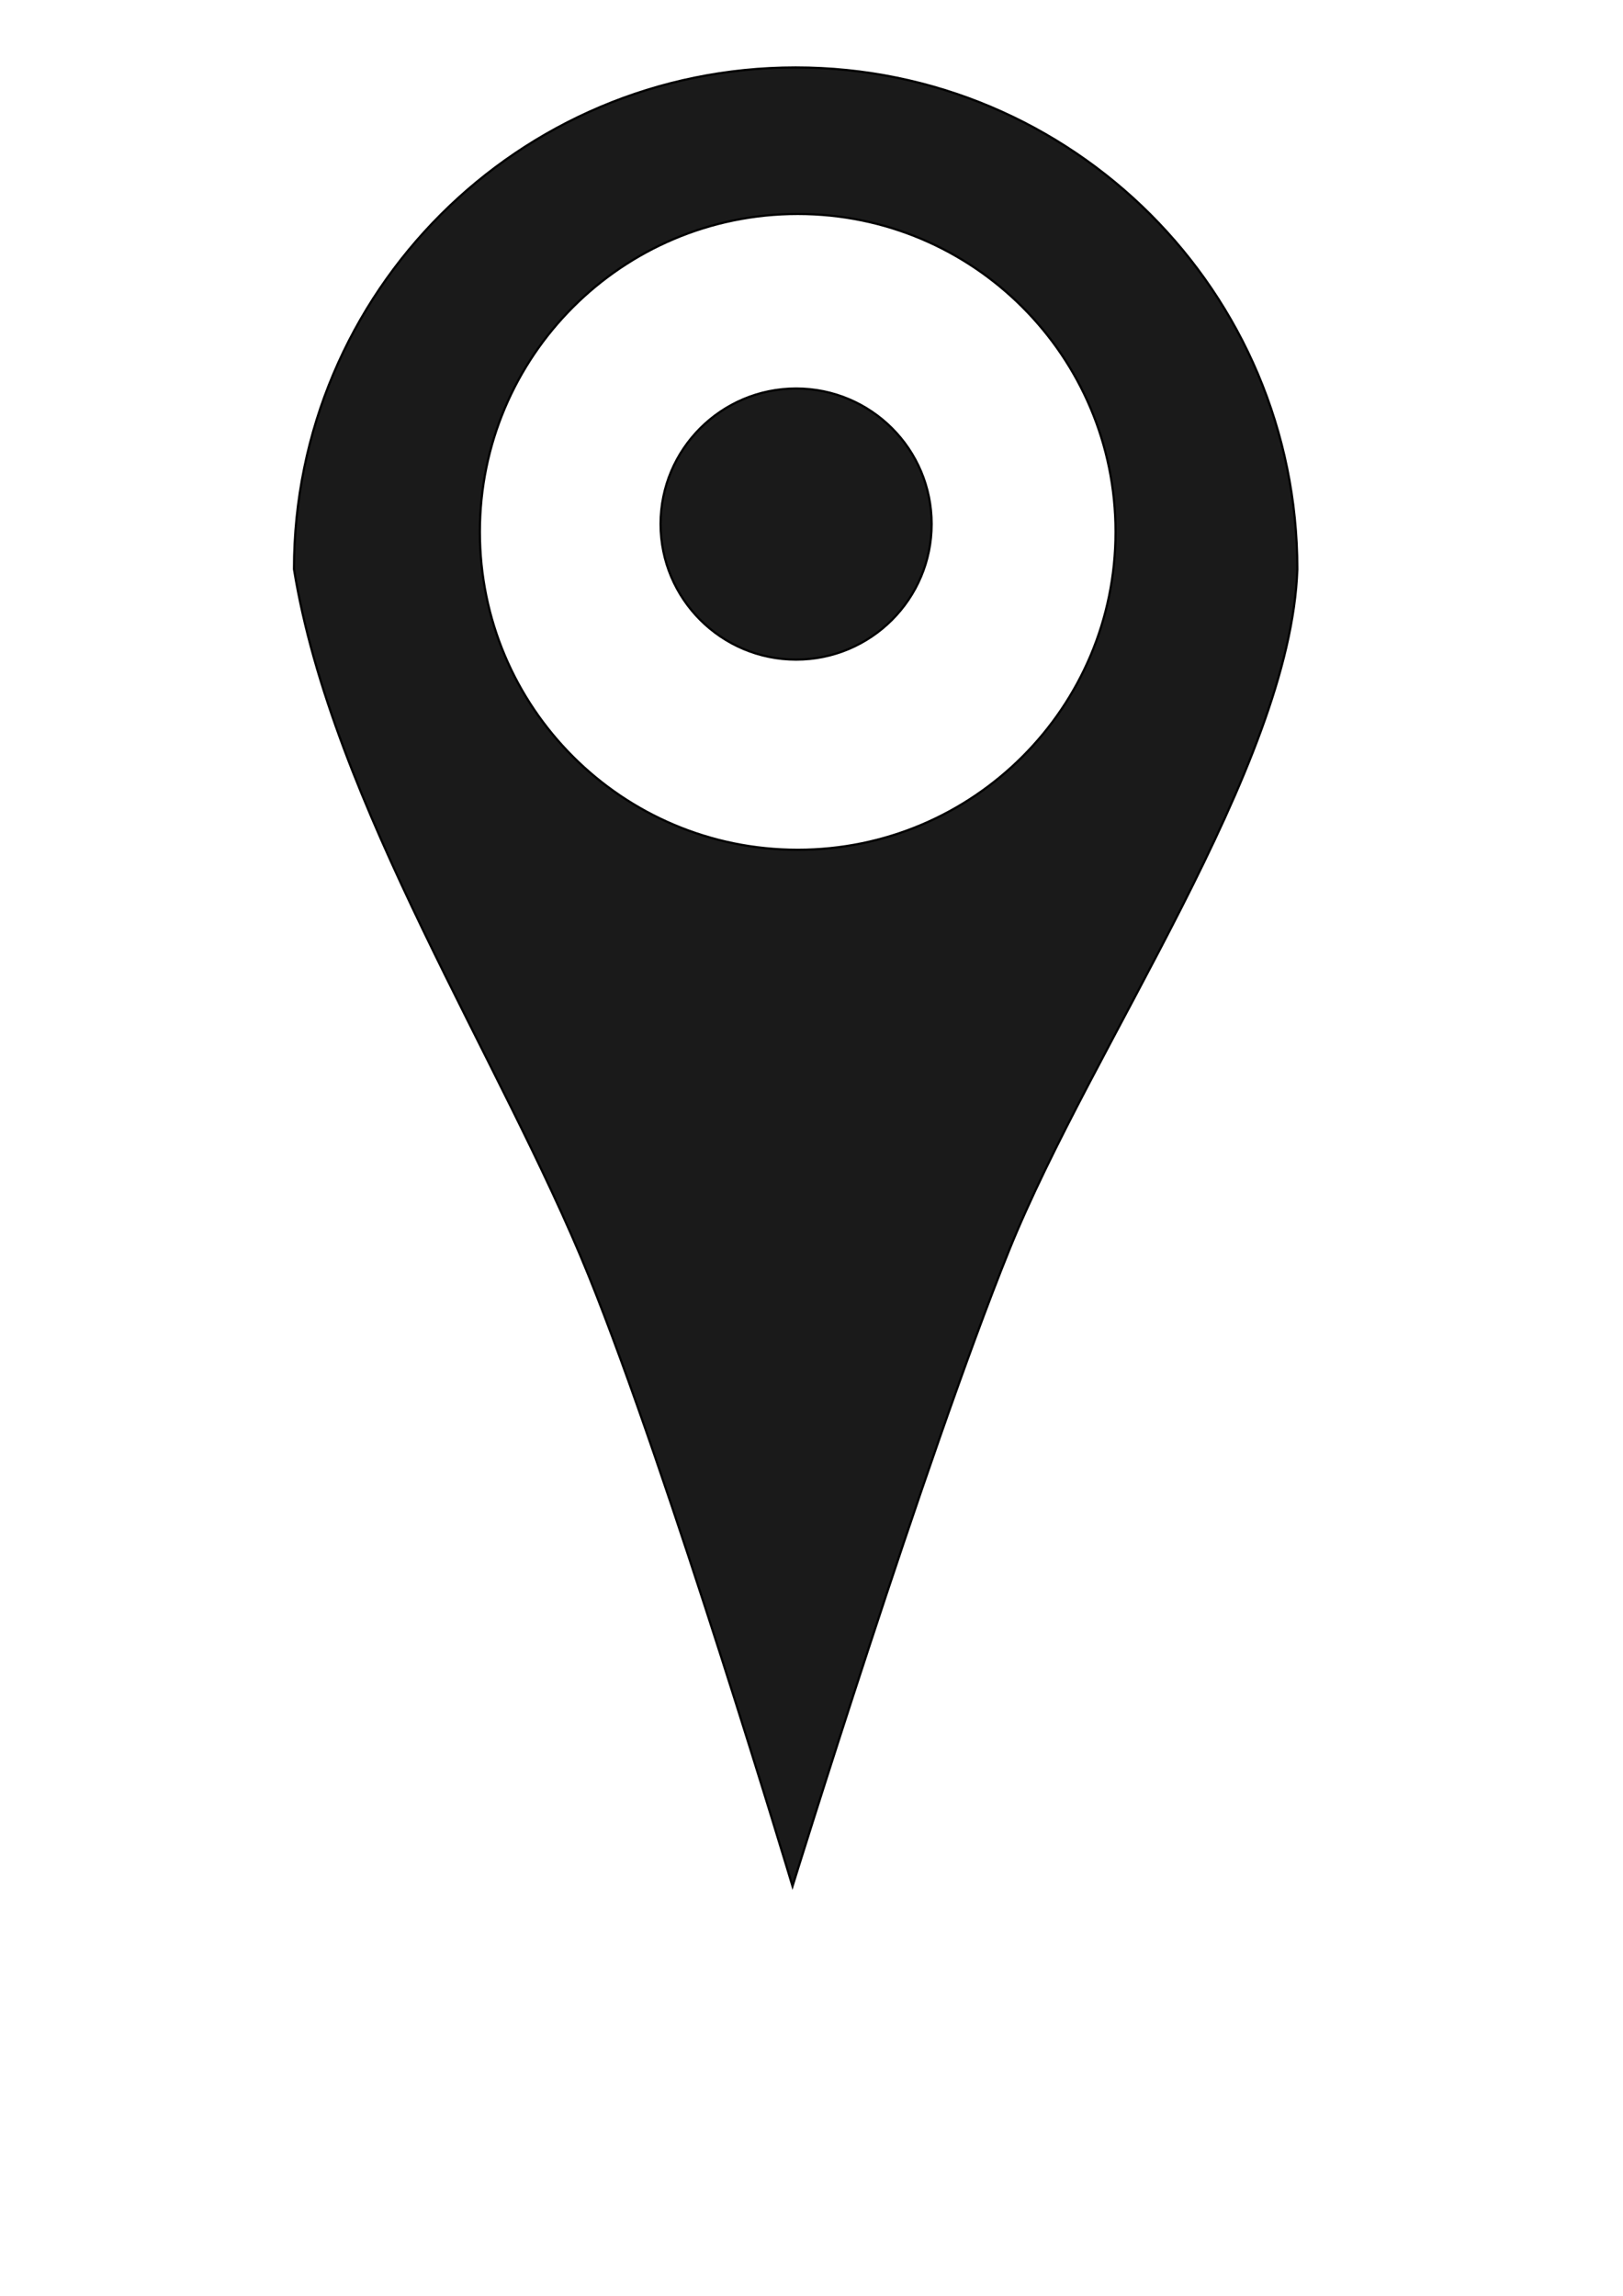 <?xml version="1.0" encoding="UTF-8" standalone="no"?>
<!-- Created with Inkscape (http://www.inkscape.org/) -->

<svg
   xmlns:dc="http://purl.org/dc/elements/1.1/"
   xmlns:cc="http://creativecommons.org/ns#"
   xmlns:rdf="http://www.w3.org/1999/02/22-rdf-syntax-ns#"
   xmlns:svg="http://www.w3.org/2000/svg"
   xmlns="http://www.w3.org/2000/svg"
   xmlns:sodipodi="http://sodipodi.sourceforge.net/DTD/sodipodi-0.dtd"
   xmlns:inkscape="http://www.inkscape.org/namespaces/inkscape"
   width="744.094"
   height="1052.362"
   id="svg2"
   version="1.1"
   inkscape:version="0.48.3.1 r9886"
   sodipodi:docname="New document 1">
  <defs
     id="defs4" />
  <sodipodi:namedview
     id="base"
     pagecolor="#ffffff"
     bordercolor="#666666"
     borderopacity="1.0"
     inkscape:pageopacity="0.0"
     inkscape:pageshadow="2"
     inkscape:zoom="0.7"
     inkscape:cx="385.13904"
     inkscape:cy="675.86182"
     inkscape:document-units="px"
     inkscape:current-layer="layer1"
     showgrid="false"
     inkscape:window-width="958"
     inkscape:window-height="729"
     inkscape:window-x="677"
     inkscape:window-y="163"
     inkscape:window-maximized="0" />
  <g
     inkscape:label="Layer 1"
     inkscape:groupmode="layer"
     id="layer1">
    <path
       style="fill:#1a1a1a;fill-opacity:1;stroke:#000000;stroke-width:1;stroke-miterlimit:4;stroke-opacity:1;stroke-dasharray:none"
       d="m 364.786,30.924 c -127.025,0 -230,102.975 -230,230 17.371,107.501 95.273,225.404 135.031,323.688 37.014,91.499 93.531,280 93.531,280 0,0 60.668,-195.799 99.281,-291.438 38.041,-94.222 129.046,-221.393 132.156,-312.25 0,-127.025 -102.975,-230 -230,-230 z m 0.938,67.156 c 80.476,0 145.719,65.243 145.719,145.719 0,80.476 -65.243,145.719 -145.719,145.719 -80.476,0 -145.719,-65.243 -145.719,-145.719 0,-80.476 65.243,-145.719 145.719,-145.719 z m -0.719,80 c -34.321,0 -62.156,27.804 -62.156,62.125 0,34.321 27.836,62.156 62.156,62.156 34.321,0 62.125,-27.836 62.125,-62.156 0,-34.321 -27.804,-62.125 -62.125,-62.125 z"
       id="path2985"
       inkscape:connector-curvature="0" />
  </g>
</svg>
